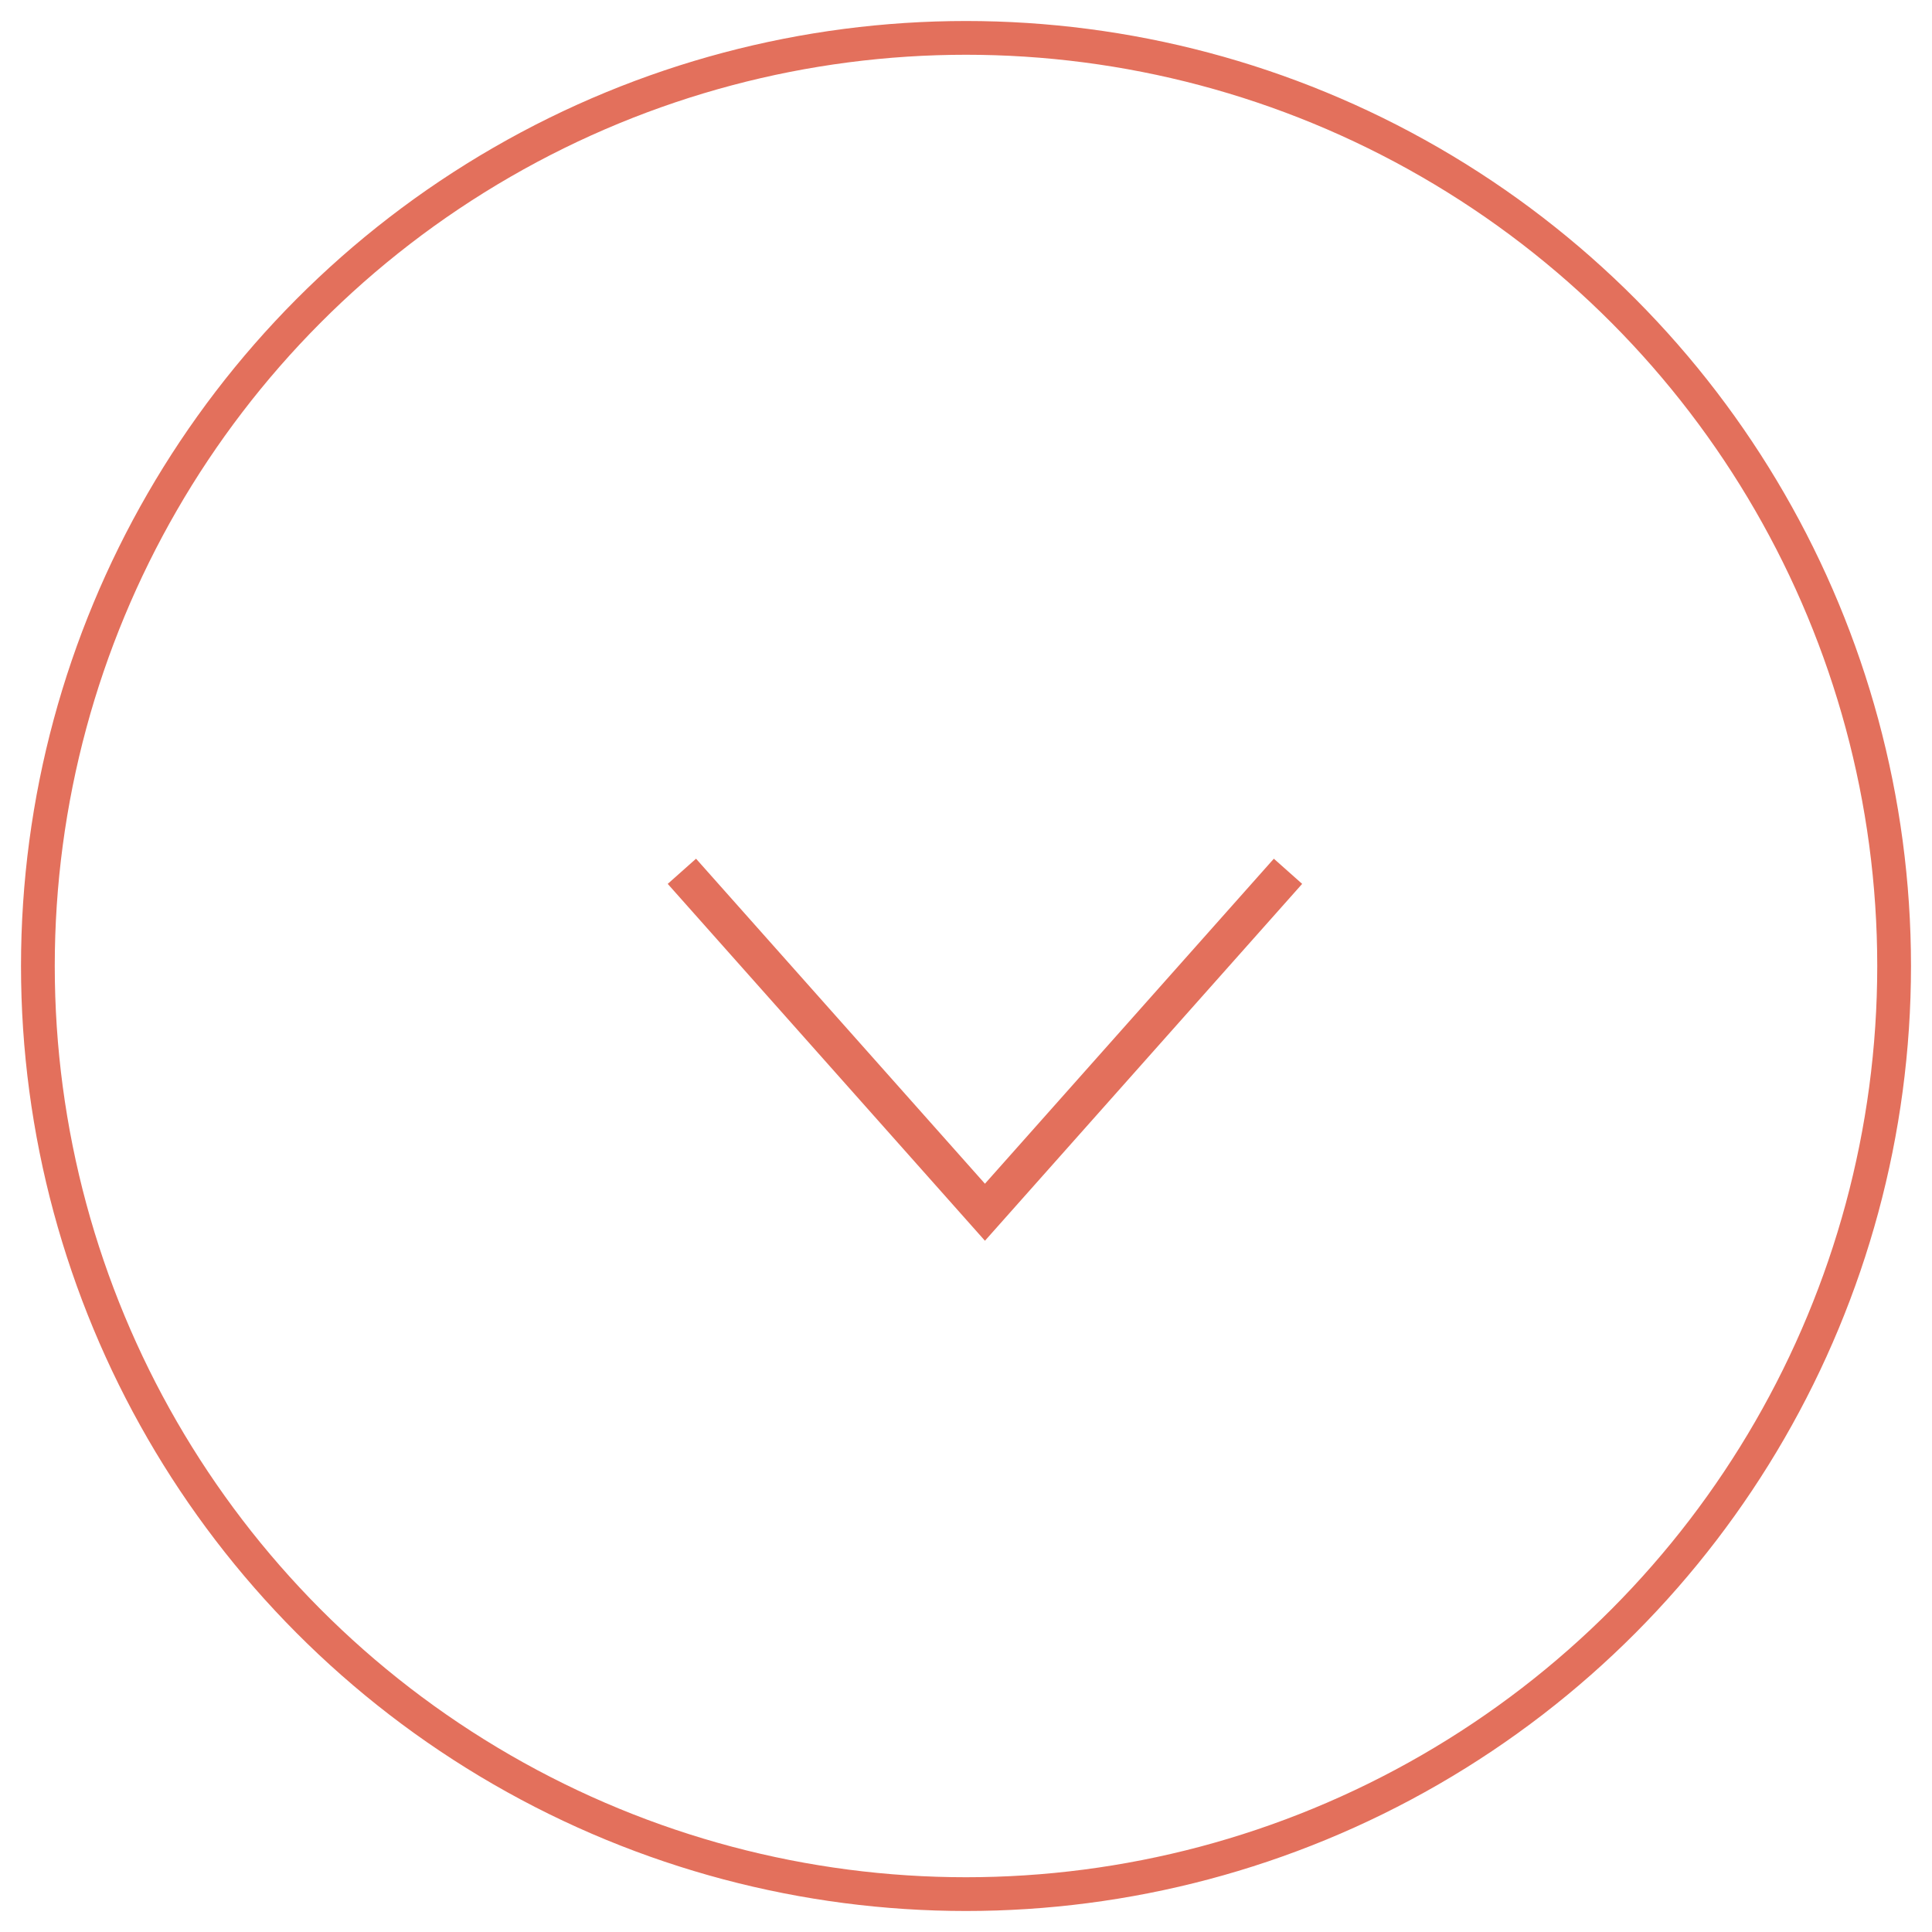 <?xml version="1.0" encoding="UTF-8"?>
<svg width="51px" height="51px" viewBox="0 0 51 51" version="1.1" xmlns="http://www.w3.org/2000/svg" xmlns:xlink="http://www.w3.org/1999/xlink">
    <!-- Generator: Sketch 53 (72520) - https://sketchapp.com -->
    <title>icon - arrowcircle</title>
    <desc>Created with Sketch.</desc>
    <g id="Page-1" stroke="none" stroke-width="1" fill="none" fill-rule="evenodd">
        <g id="icon---arrowcircle" transform="translate(1, 1)" stroke="#E3705C">
            <circle id="Oval" stroke-width="0.891" cx="24.5" cy="24.5" r="24.5"></circle>
            <polyline id="Path" transform="translate(25, 26.5) scale(1, -1) translate(-25, -26.5) " points="17 31 25 22 25 22 33 31"></polyline>
        </g>
    </g>
</svg>